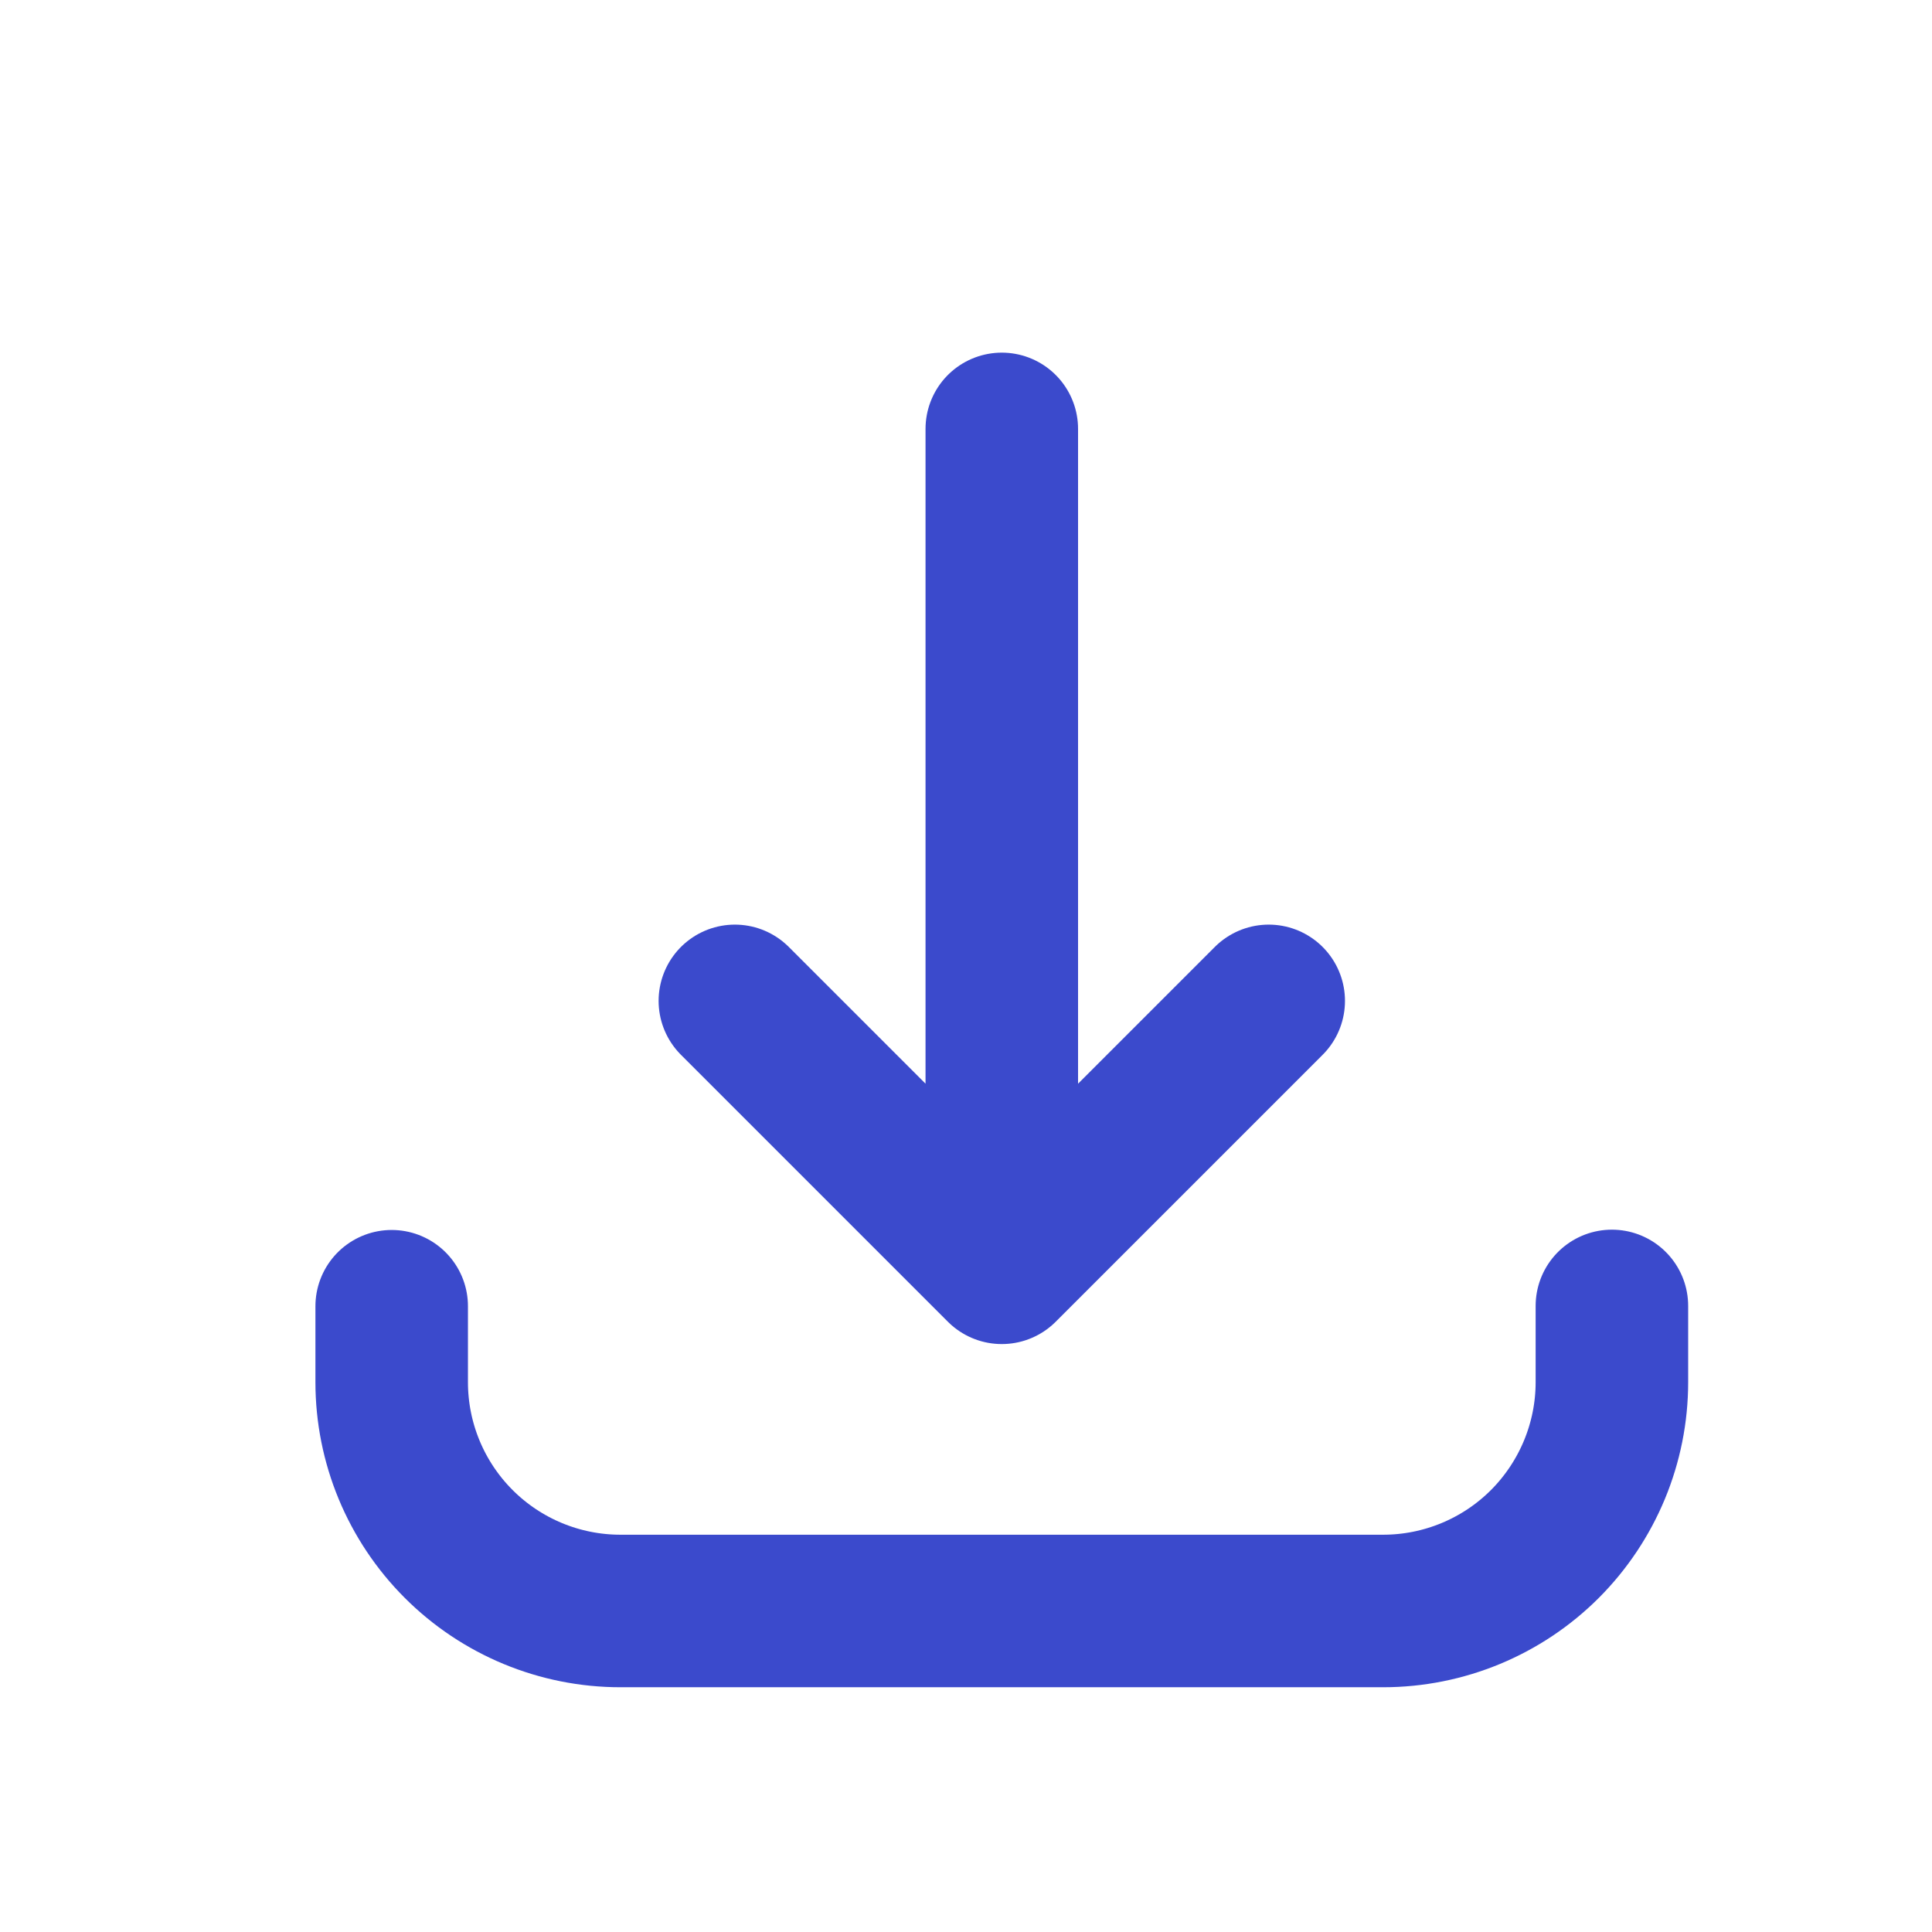 <svg width="19" height="19" viewBox="0 0 19 19" fill="none" xmlns="http://www.w3.org/2000/svg">
<path d="M3.852 12.846V13.593C3.852 14.19 4.089 14.762 4.511 15.184C4.933 15.606 5.505 15.843 6.102 15.843H13.602C14.198 15.843 14.771 15.606 15.193 15.184C15.614 14.762 15.852 14.19 15.852 13.593V12.843M9.852 4.218V12.468M9.852 12.468L12.477 9.843M9.852 12.468L7.227 9.843" stroke="#3B4ACC" stroke-width="1.5" stroke-linecap="round" stroke-linejoin="round"/>
</svg>
